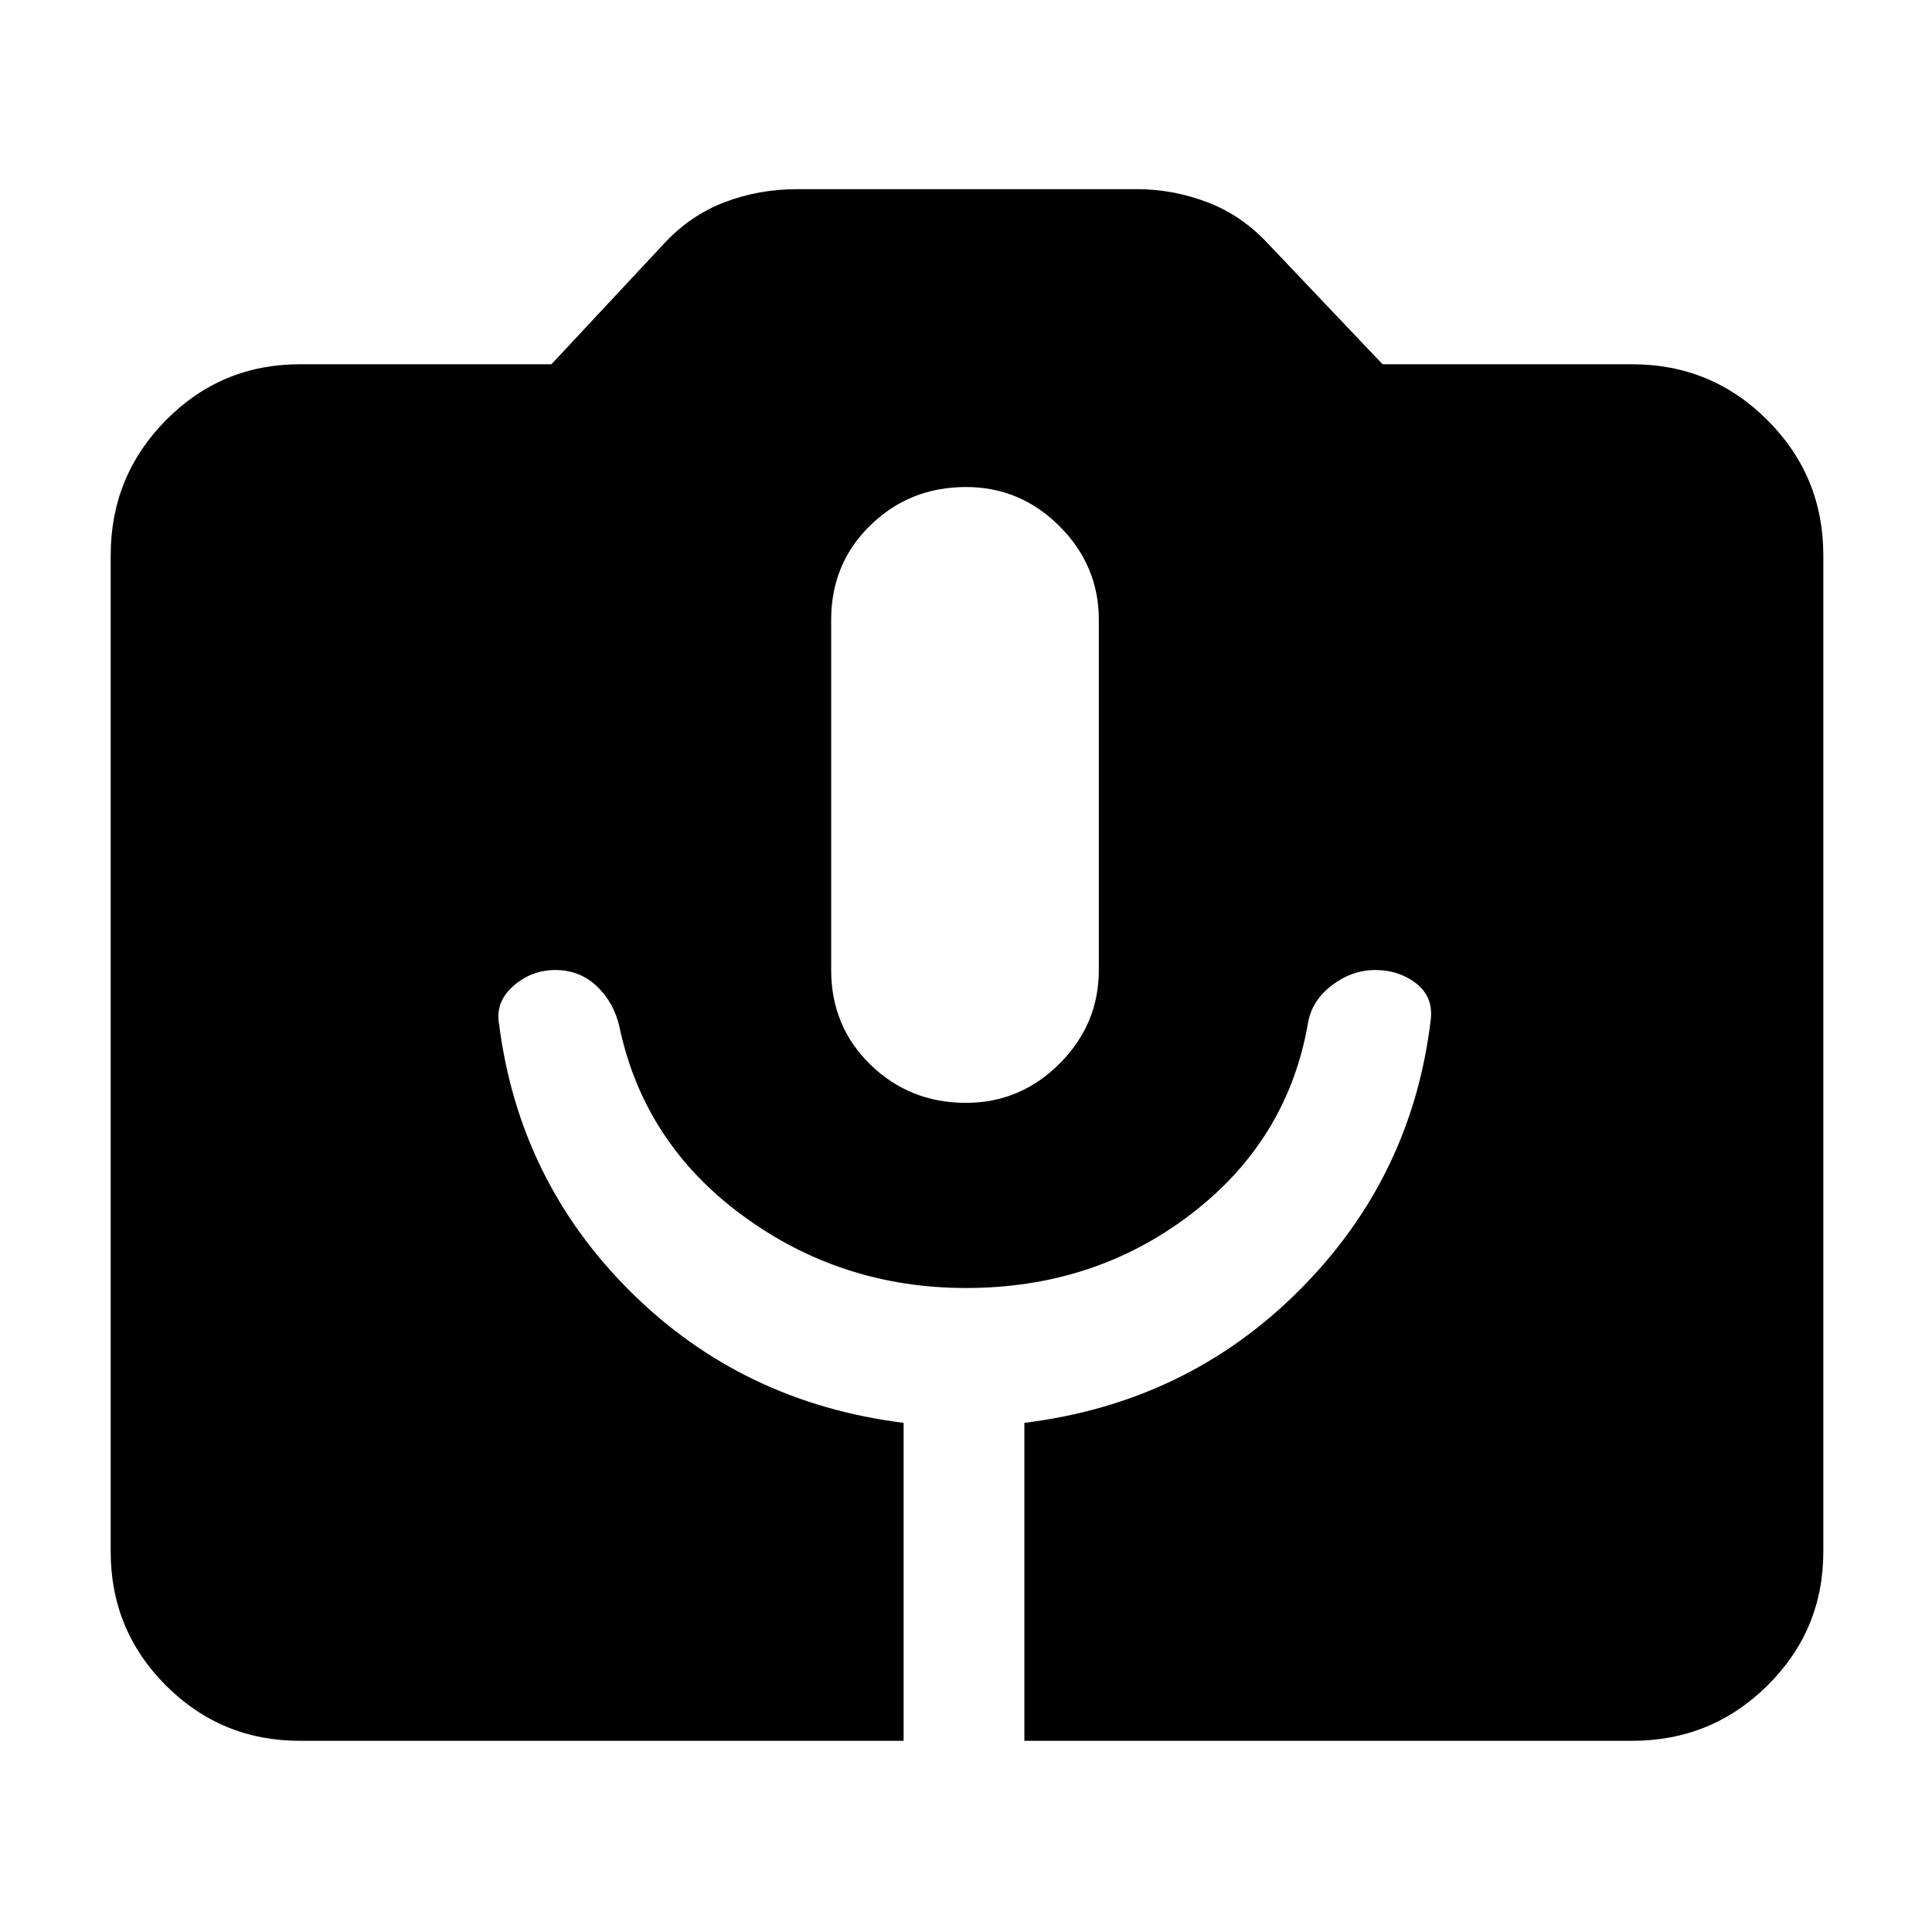 <svg xmlns="http://www.w3.org/2000/svg" width="48" height="48" viewBox="0 -960 960 960"><path d="M149-95q-39.05 0-66.53-27.47Q55-149.95 55-189v-495q0-39.46 27.47-67.23Q109.95-779 149-779h125l56-60q13-14 30-20.5t36-6.5h169q17.88 0 34.94 6.5T630-839l57 60h124q39.46 0 67.23 27.77Q906-723.46 906-684v495q0 39.05-27.77 66.53Q850.46-95 811-95H509v-158q81-10 136.95-66.2Q701.91-375.41 711-454q1-11-7.5-17.5t-20.1-6.5q-11.52 0-21.46 7.5Q652-463 650-452q-10 58.28-58 95.14T480-320q-62 0-111-36t-61.21-93.78Q305-462 296.5-470q-8.5-8-20.5-8t-21 8q-9 8-7 19 10 78 65.5 133T449-253v158H149Zm331-317q27 0 46.5-19.5T546-478v-174q0-27-19.5-46.5T480-718q-28 0-47.5 19T413-652v174q0 28 19.5 47t47.5 19Z"/></svg>